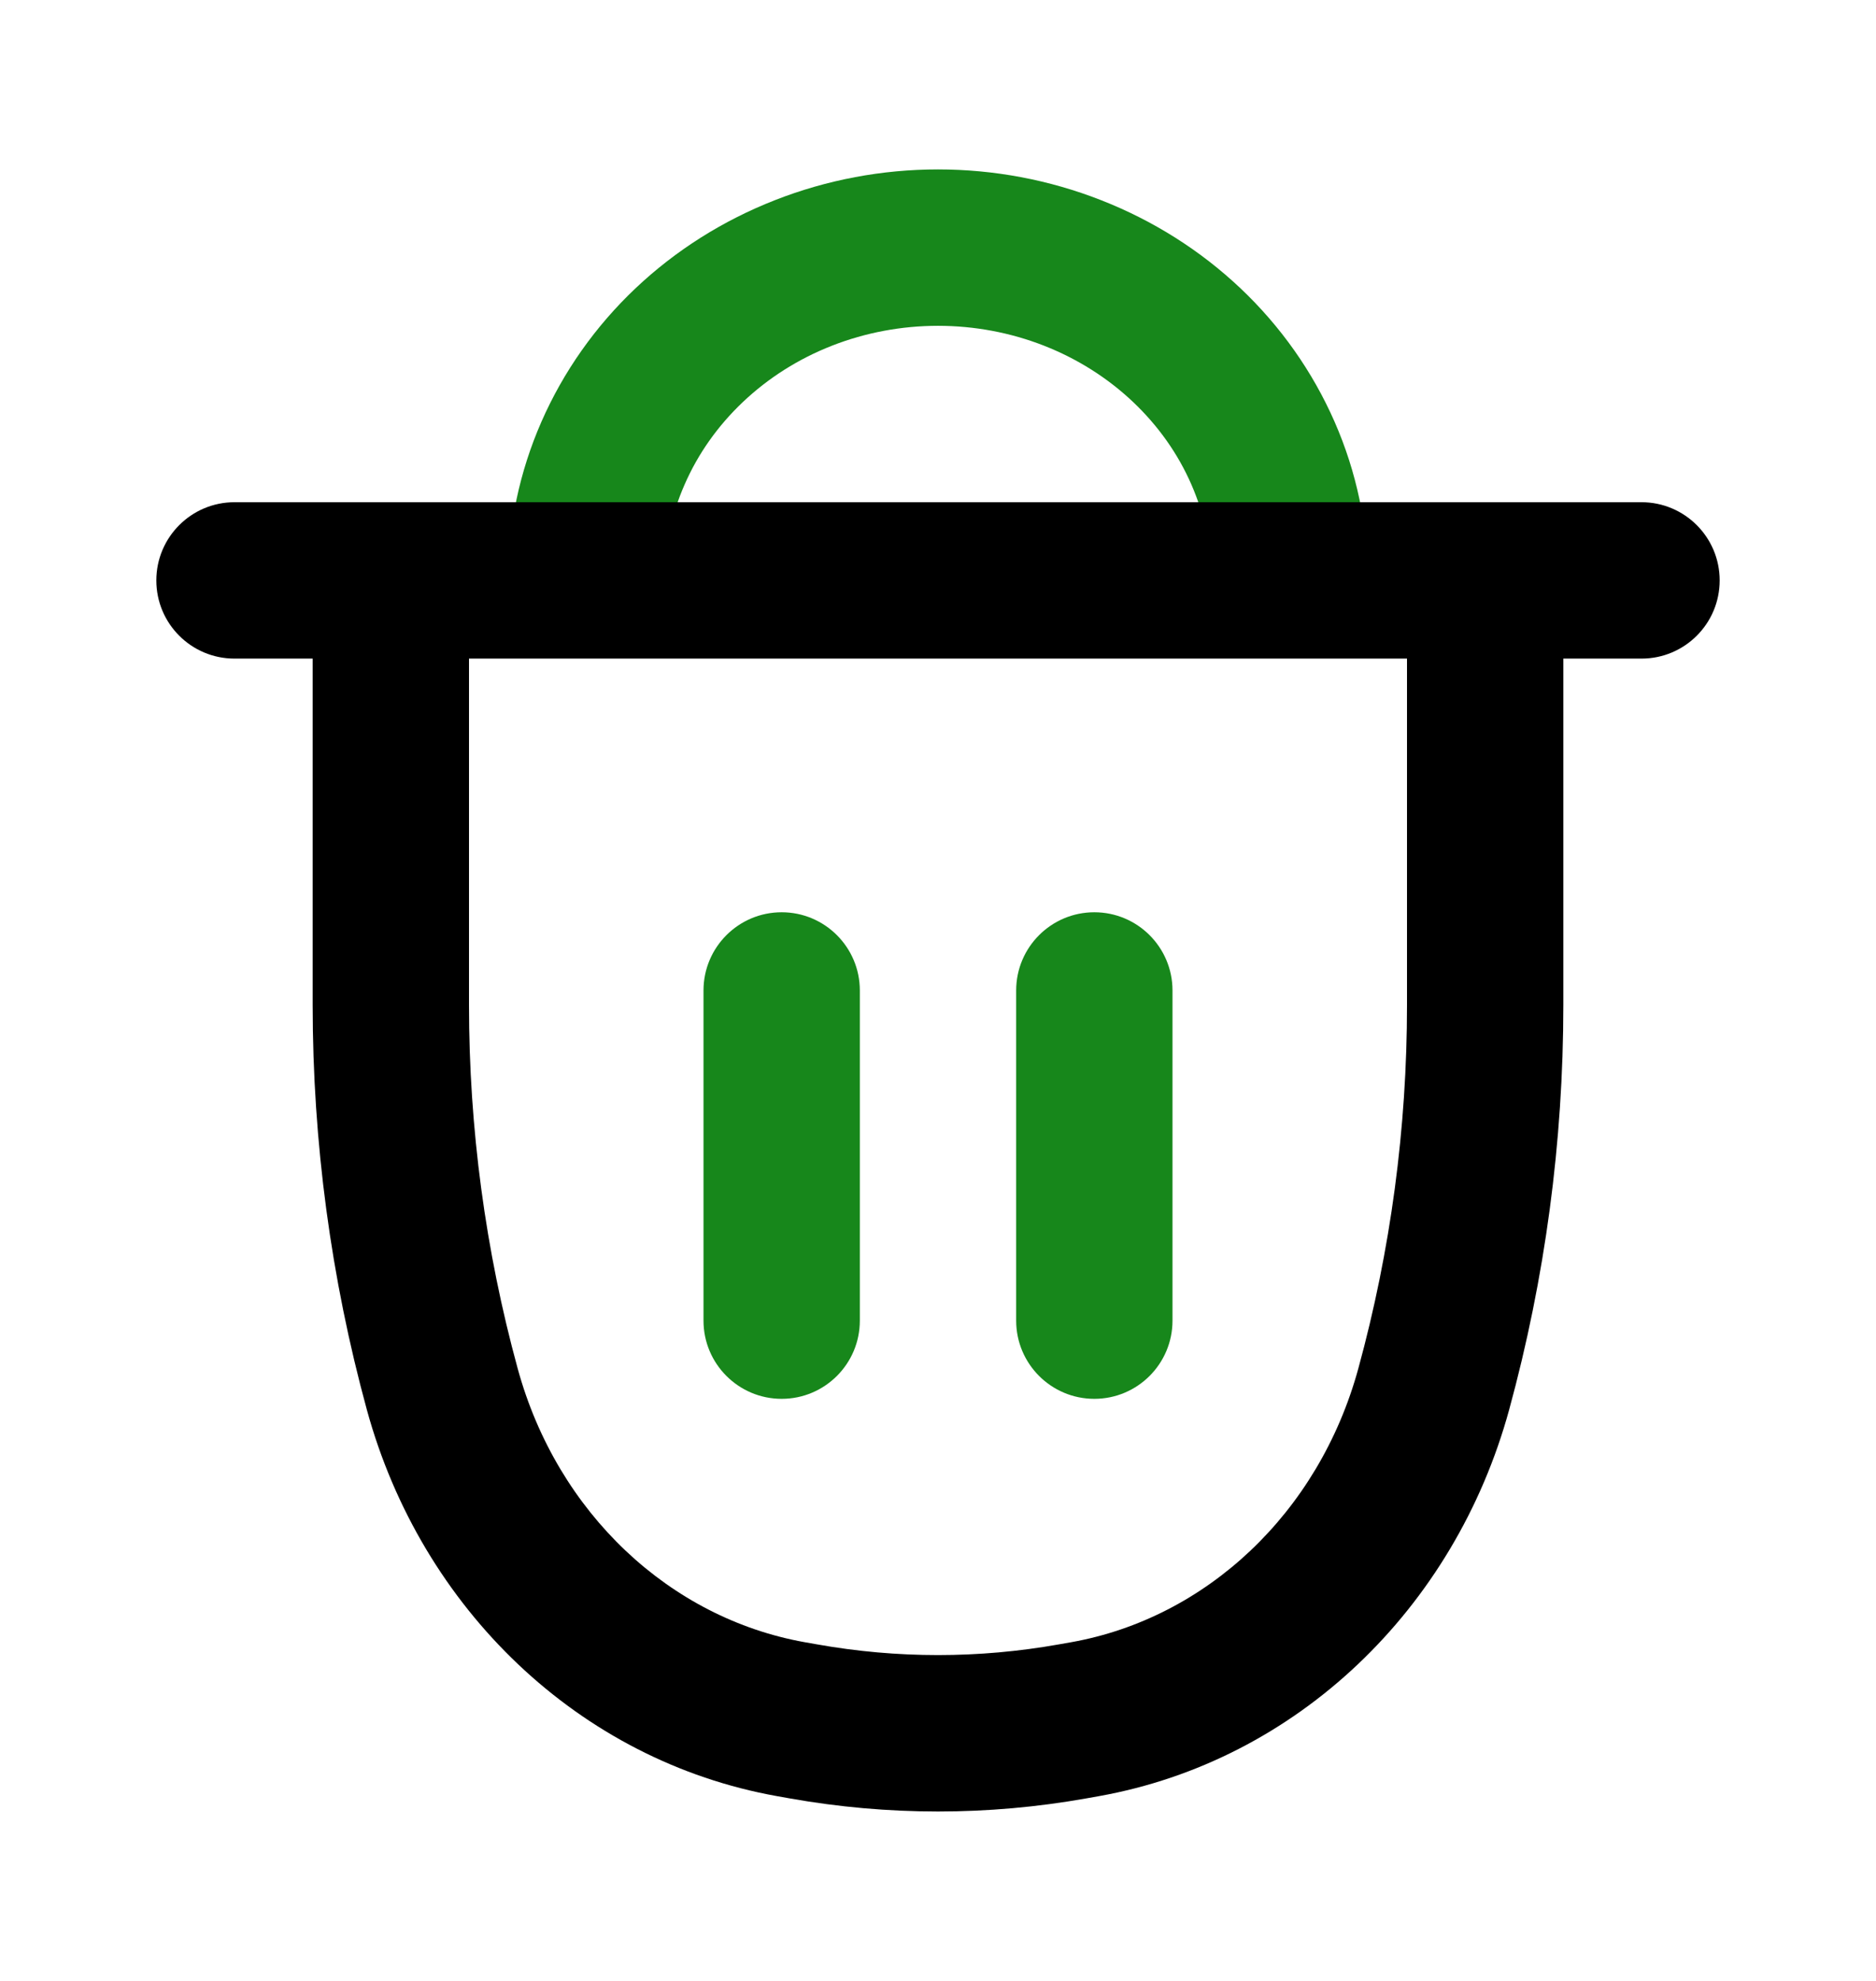 <svg width="18" height="19" viewBox="0 0 18 19" fill="none" xmlns="http://www.w3.org/2000/svg">
<path d="M5.882 4.346L6.569 4.647H6.569L5.882 4.346ZM6.614 3.31L6.098 2.765L6.098 2.765L6.614 3.31ZM7.708 2.618L7.982 3.316V3.316L7.708 2.618ZM10.292 2.618L10.565 1.92V1.92L10.292 2.618ZM12.118 4.346L12.805 4.045V4.045L12.118 4.346ZM6.375 5.567C6.375 5.253 6.44 4.94 6.569 4.647L5.195 4.045C4.984 4.526 4.875 5.044 4.875 5.567H6.375ZM6.569 4.647C6.697 4.353 6.887 4.084 7.129 3.855L6.098 2.765C5.713 3.129 5.406 3.564 5.195 4.045L6.569 4.647ZM7.129 3.855C7.371 3.626 7.66 3.442 7.982 3.316L7.435 1.92C6.937 2.115 6.483 2.401 6.098 2.765L7.129 3.855ZM7.982 3.316C8.304 3.19 8.65 3.125 9 3.125V1.625C8.464 1.625 7.932 1.725 7.435 1.92L7.982 3.316ZM9 3.125C9.35 3.125 9.696 3.19 10.018 3.316L10.565 1.92C10.068 1.725 9.536 1.625 9 1.625V3.125ZM10.018 3.316C10.339 3.442 10.629 3.626 10.871 3.855L11.902 2.765C11.517 2.401 11.063 2.115 10.565 1.92L10.018 3.316ZM10.871 3.855C11.113 4.084 11.303 4.353 11.431 4.647L12.805 4.045C12.594 3.564 12.287 3.129 11.902 2.765L10.871 3.855ZM11.431 4.647C11.559 4.94 11.625 5.253 11.625 5.567H13.125C13.125 5.044 13.016 4.526 12.805 4.045L11.431 4.647Z" fill="#17871B"/>
<path d="M2.25 4.817C1.836 4.817 1.5 5.153 1.5 5.567C1.5 5.982 1.836 6.317 2.25 6.317V4.817ZM15.75 6.317C16.164 6.317 16.5 5.982 16.5 5.567C16.5 5.153 16.164 4.817 15.75 4.817V6.317ZM3.75 5.567V4.817H3V5.567H3.75ZM14.25 5.567H15V4.817H14.25V5.567ZM13.756 13.324L14.48 13.522L13.756 13.324ZM10.293 16.51L10.425 17.249H10.425L10.293 16.51ZM7.707 16.51L7.839 15.772L7.839 15.772L7.707 16.51ZM7.589 16.489L7.457 17.228L7.457 17.228L7.589 16.489ZM4.244 13.324L3.52 13.522L4.244 13.324ZM10.411 16.489L10.28 15.751H10.28L10.411 16.489ZM2.25 6.317H15.75V4.817H2.25V6.317ZM10.28 15.751L10.161 15.772L10.425 17.249L10.543 17.228L10.28 15.751ZM7.839 15.772L7.72 15.751L7.457 17.228L7.575 17.249L7.839 15.772ZM13.5 5.567V9.639H15V5.567H13.5ZM4.5 9.639V5.567H3V9.639H4.5ZM13.5 9.639C13.5 10.819 13.343 11.994 13.033 13.126L14.48 13.522C14.825 12.26 15 10.953 15 9.639H13.5ZM10.161 15.772C9.392 15.909 8.608 15.909 7.839 15.772L7.575 17.249C8.518 17.417 9.482 17.417 10.425 17.249L10.161 15.772ZM7.72 15.751C6.432 15.521 5.348 14.518 4.967 13.126L3.52 13.522C4.043 15.432 5.558 16.889 7.457 17.228L7.72 15.751ZM4.967 13.126C4.657 11.994 4.5 10.819 4.5 9.639H3C3 10.953 3.175 12.26 3.52 13.522L4.967 13.126ZM10.543 17.228C12.442 16.889 13.957 15.432 14.48 13.522L13.033 13.126C12.652 14.518 11.568 15.521 10.28 15.751L10.543 17.228ZM3.75 6.317H14.25V4.817H3.75V6.317Z" fill="black"/>
<path d="M8.25 9.5C8.25 9.086 7.914 8.75 7.5 8.75C7.086 8.75 6.75 9.086 6.75 9.5H8.25ZM6.75 12.667C6.75 13.081 7.086 13.417 7.5 13.417C7.914 13.417 8.25 13.081 8.25 12.667H6.75ZM11.25 9.5C11.25 9.086 10.914 8.75 10.5 8.75C10.086 8.75 9.75 9.086 9.75 9.5H11.25ZM9.75 12.667C9.75 13.081 10.086 13.417 10.5 13.417C10.914 13.417 11.25 13.081 11.25 12.667H9.75ZM6.75 9.5V12.667H8.25V9.5H6.75ZM9.75 9.5V12.667H11.25V9.5H9.75Z" fill="#17871B"/>
</svg>
